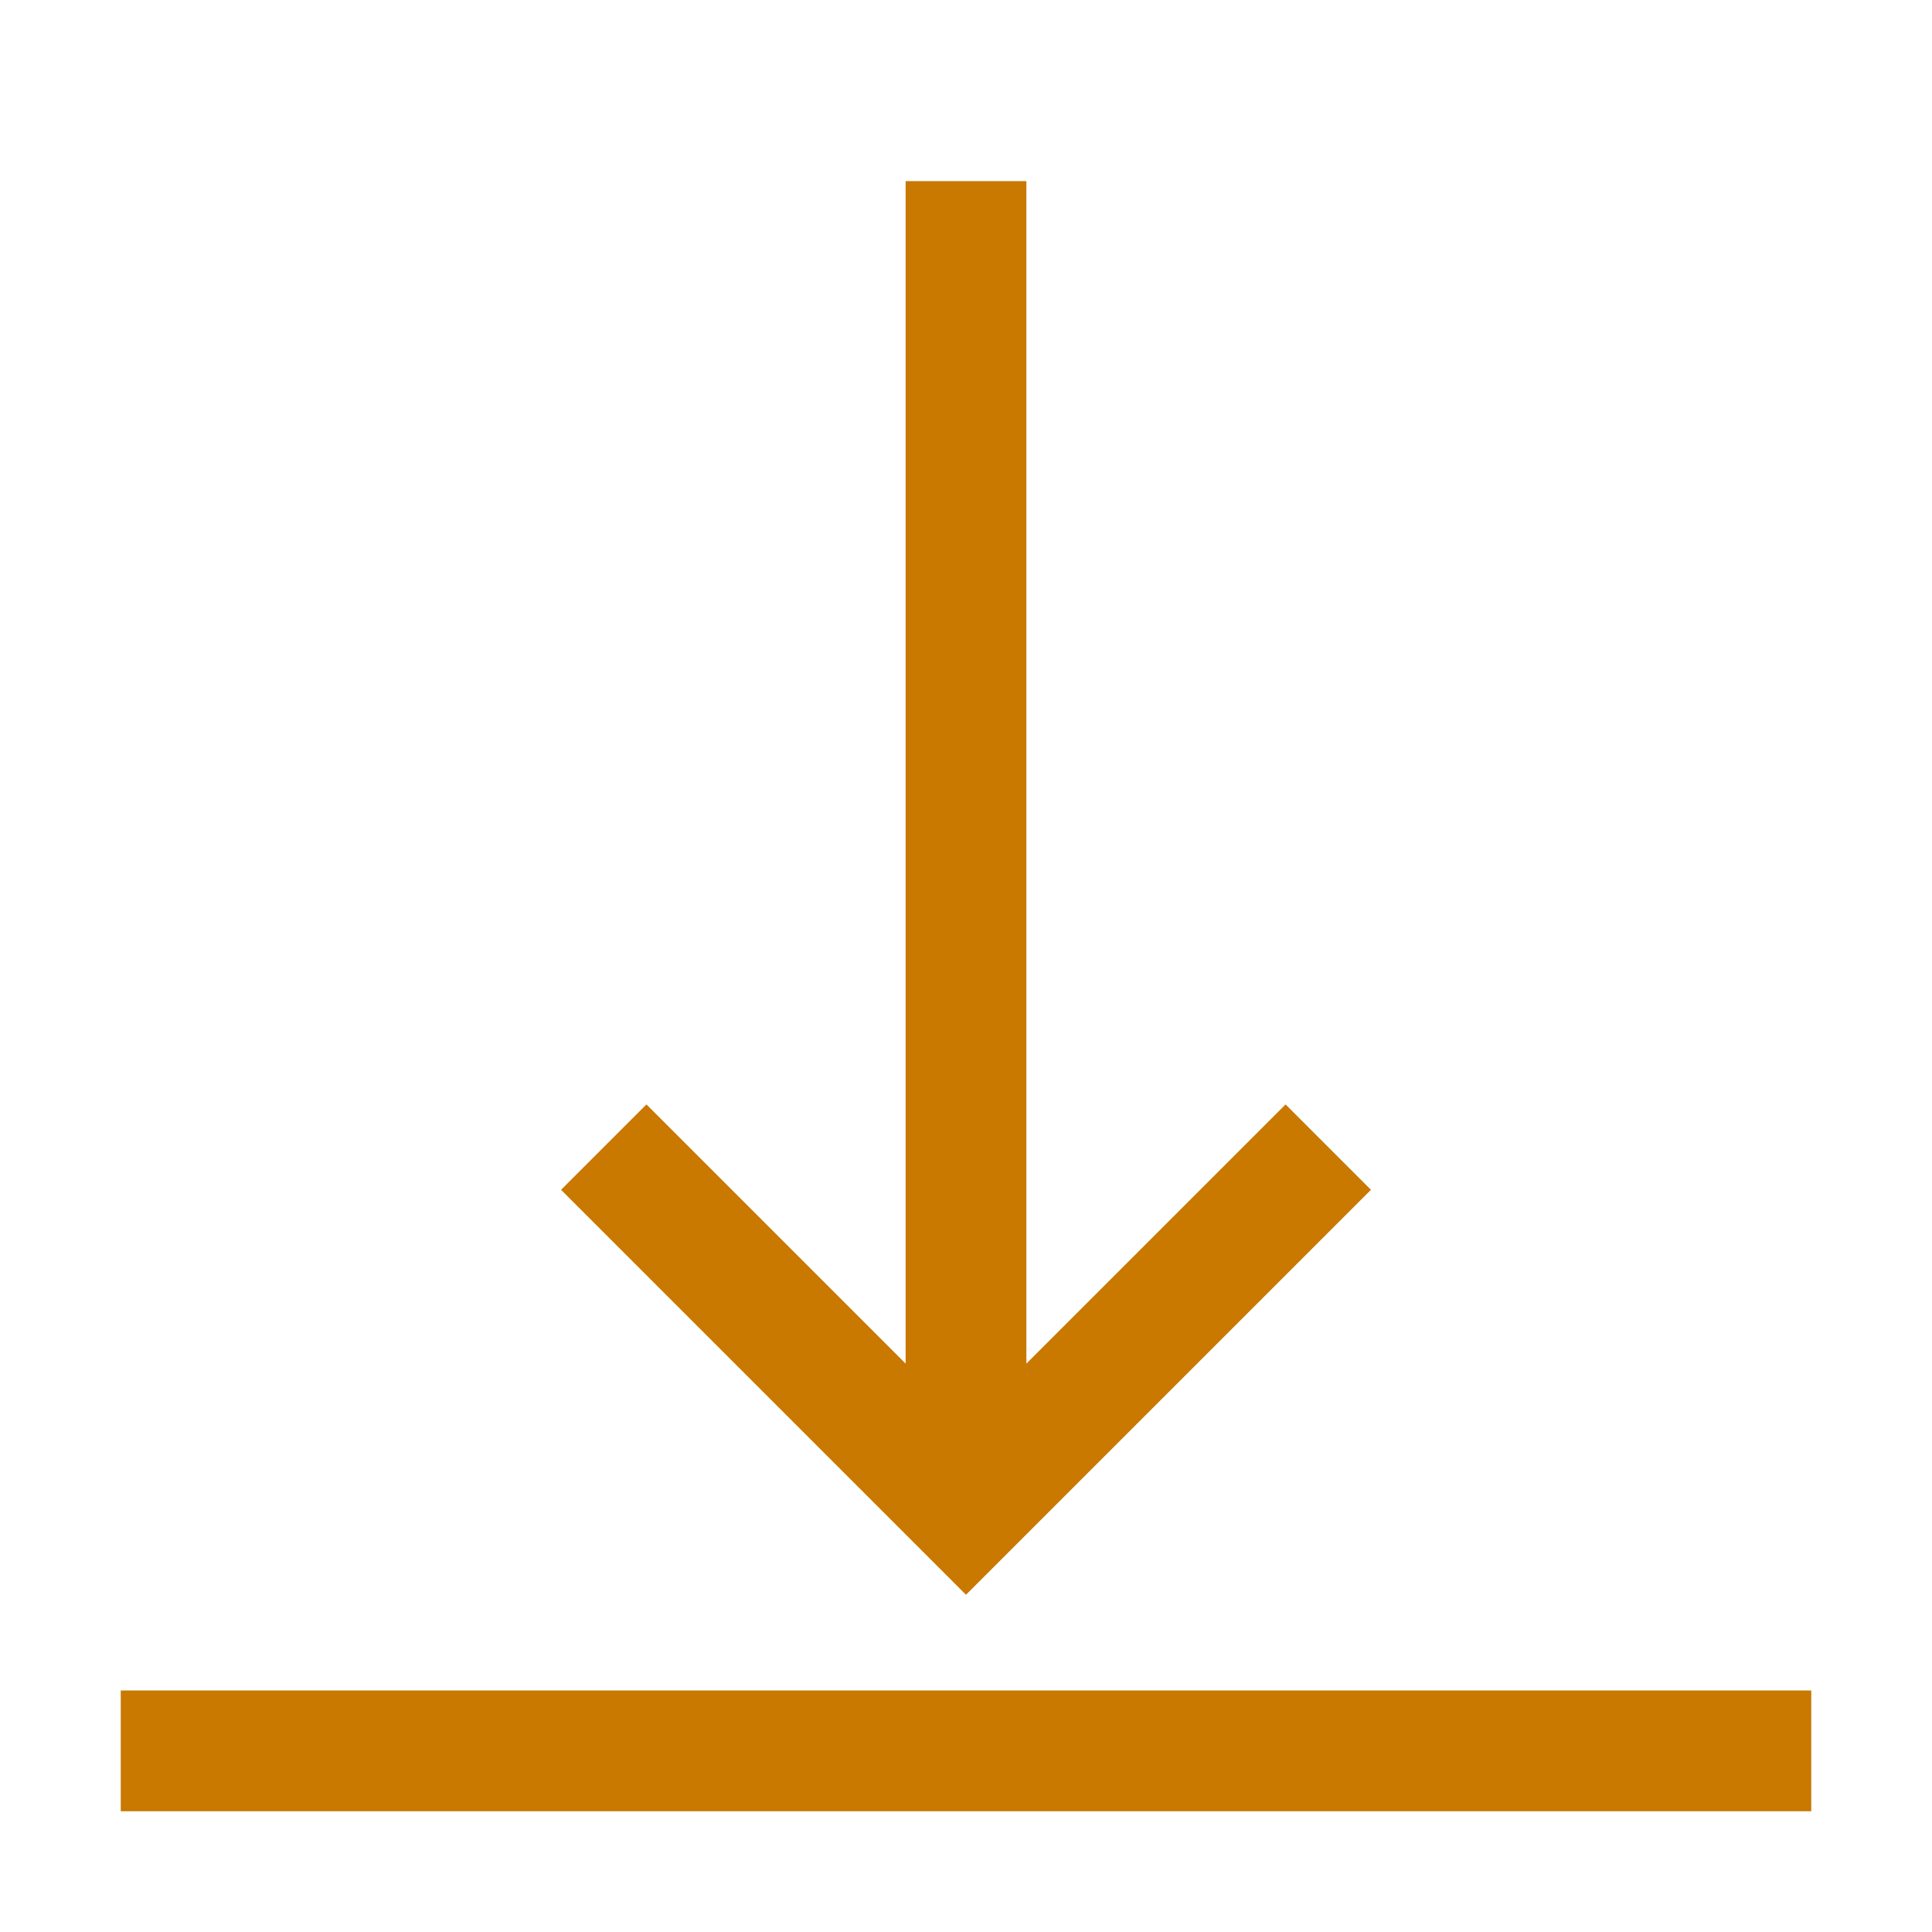 <svg width="32" height="32" viewBox="0 0 32 32" fill="none" xmlns="http://www.w3.org/2000/svg">
<path d="M16 24V3" stroke="#C97800" stroke-width="2" stroke-miterlimit="10"/>
<path d="M10 19L16 25L22 19" stroke="#C97800" stroke-width="2" stroke-miterlimit="10"/>
<path d="M2 29H30" stroke="#C97800" stroke-width="2" stroke-miterlimit="10"/>
</svg>

